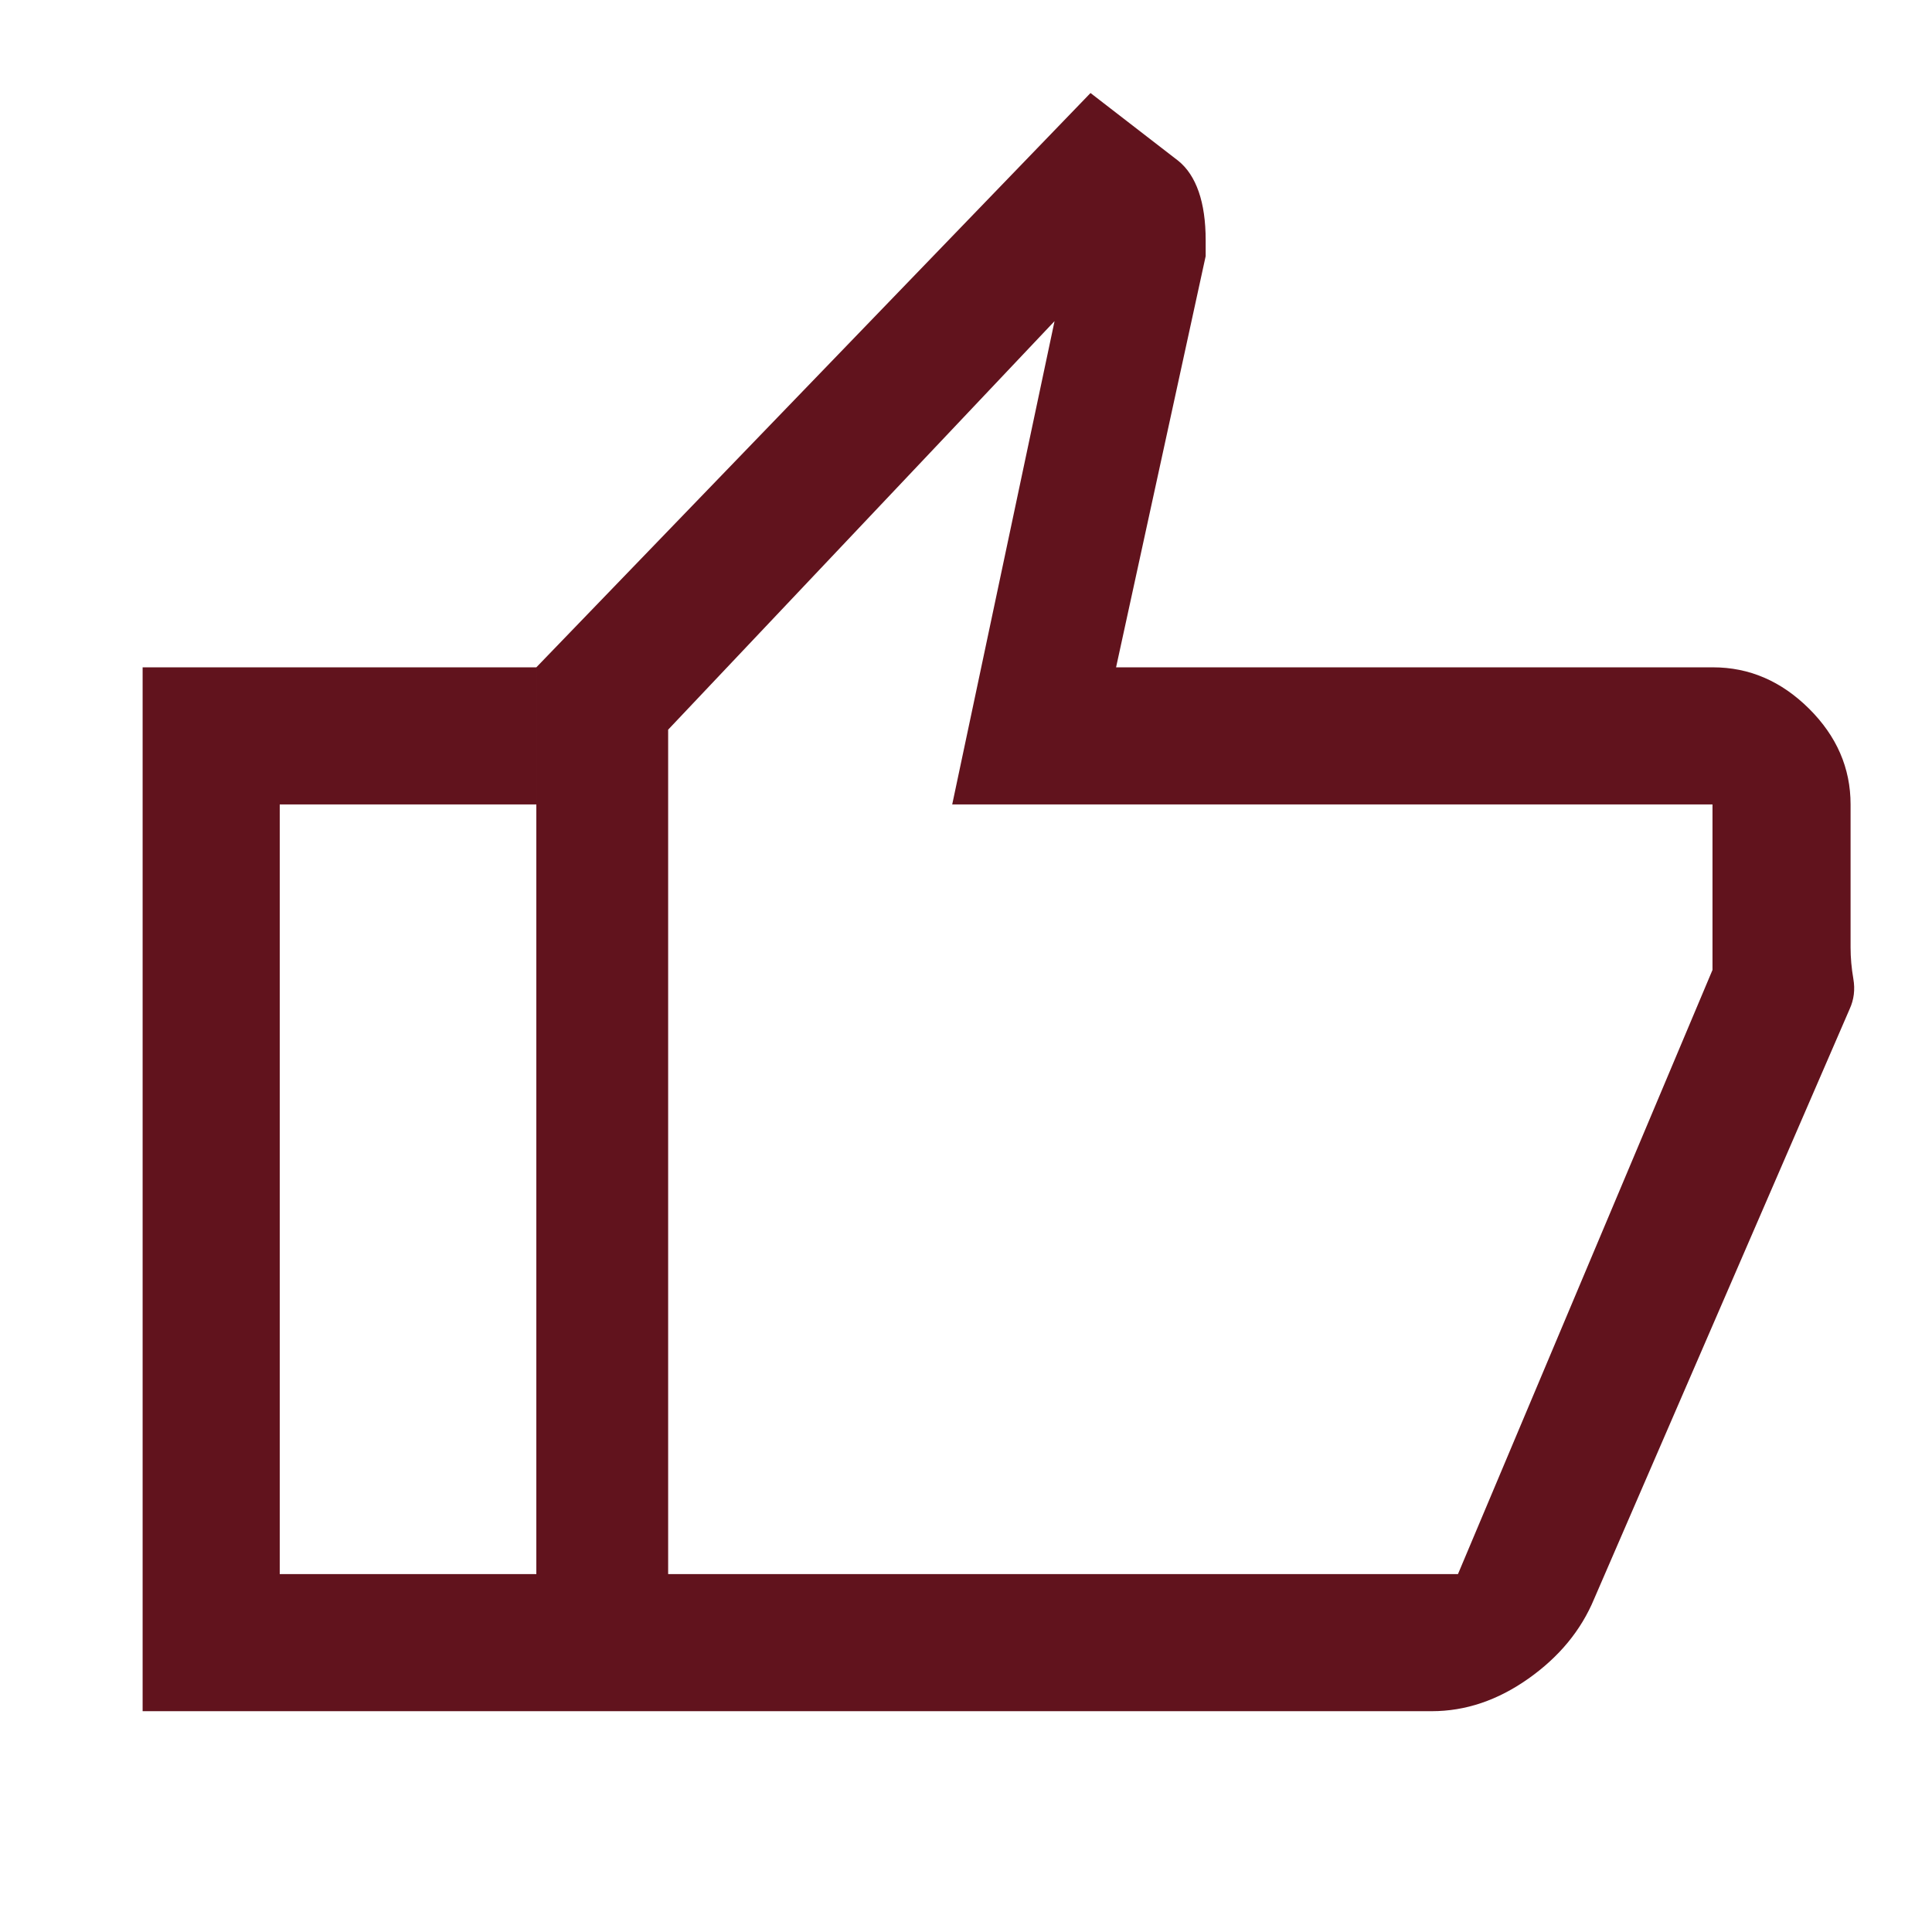 <svg xmlns="http://www.w3.org/2000/svg" height="48px" viewBox="0 -960 960 960" width="48px" fill="#61131D"><path d="M711.46-109.72H266.5v-518.69l275.37-285.37 43.66 33.73q6.65 5.39 10.11 15.33 3.45 9.95 3.45 24.16v7.84l-44.52 204.31h296.6q27.02 0 47.7 20.51 20.67 20.51 20.67 47.62v71.08q0 7.59 1.38 15.59t-1.85 15L792.11-165.5q-9.74 23.42-32.66 39.6-22.91 16.18-47.99 16.18ZM332-177.85h392.46l126.47-300.19v-82.24H473.15L524-800.43l-192 203v419.58Zm0-419.58v419.58-419.58Zm-65.5-30.98v68.13H139v382.43h127.5v68.13H70.87v-518.69H266.5Z"/></svg>